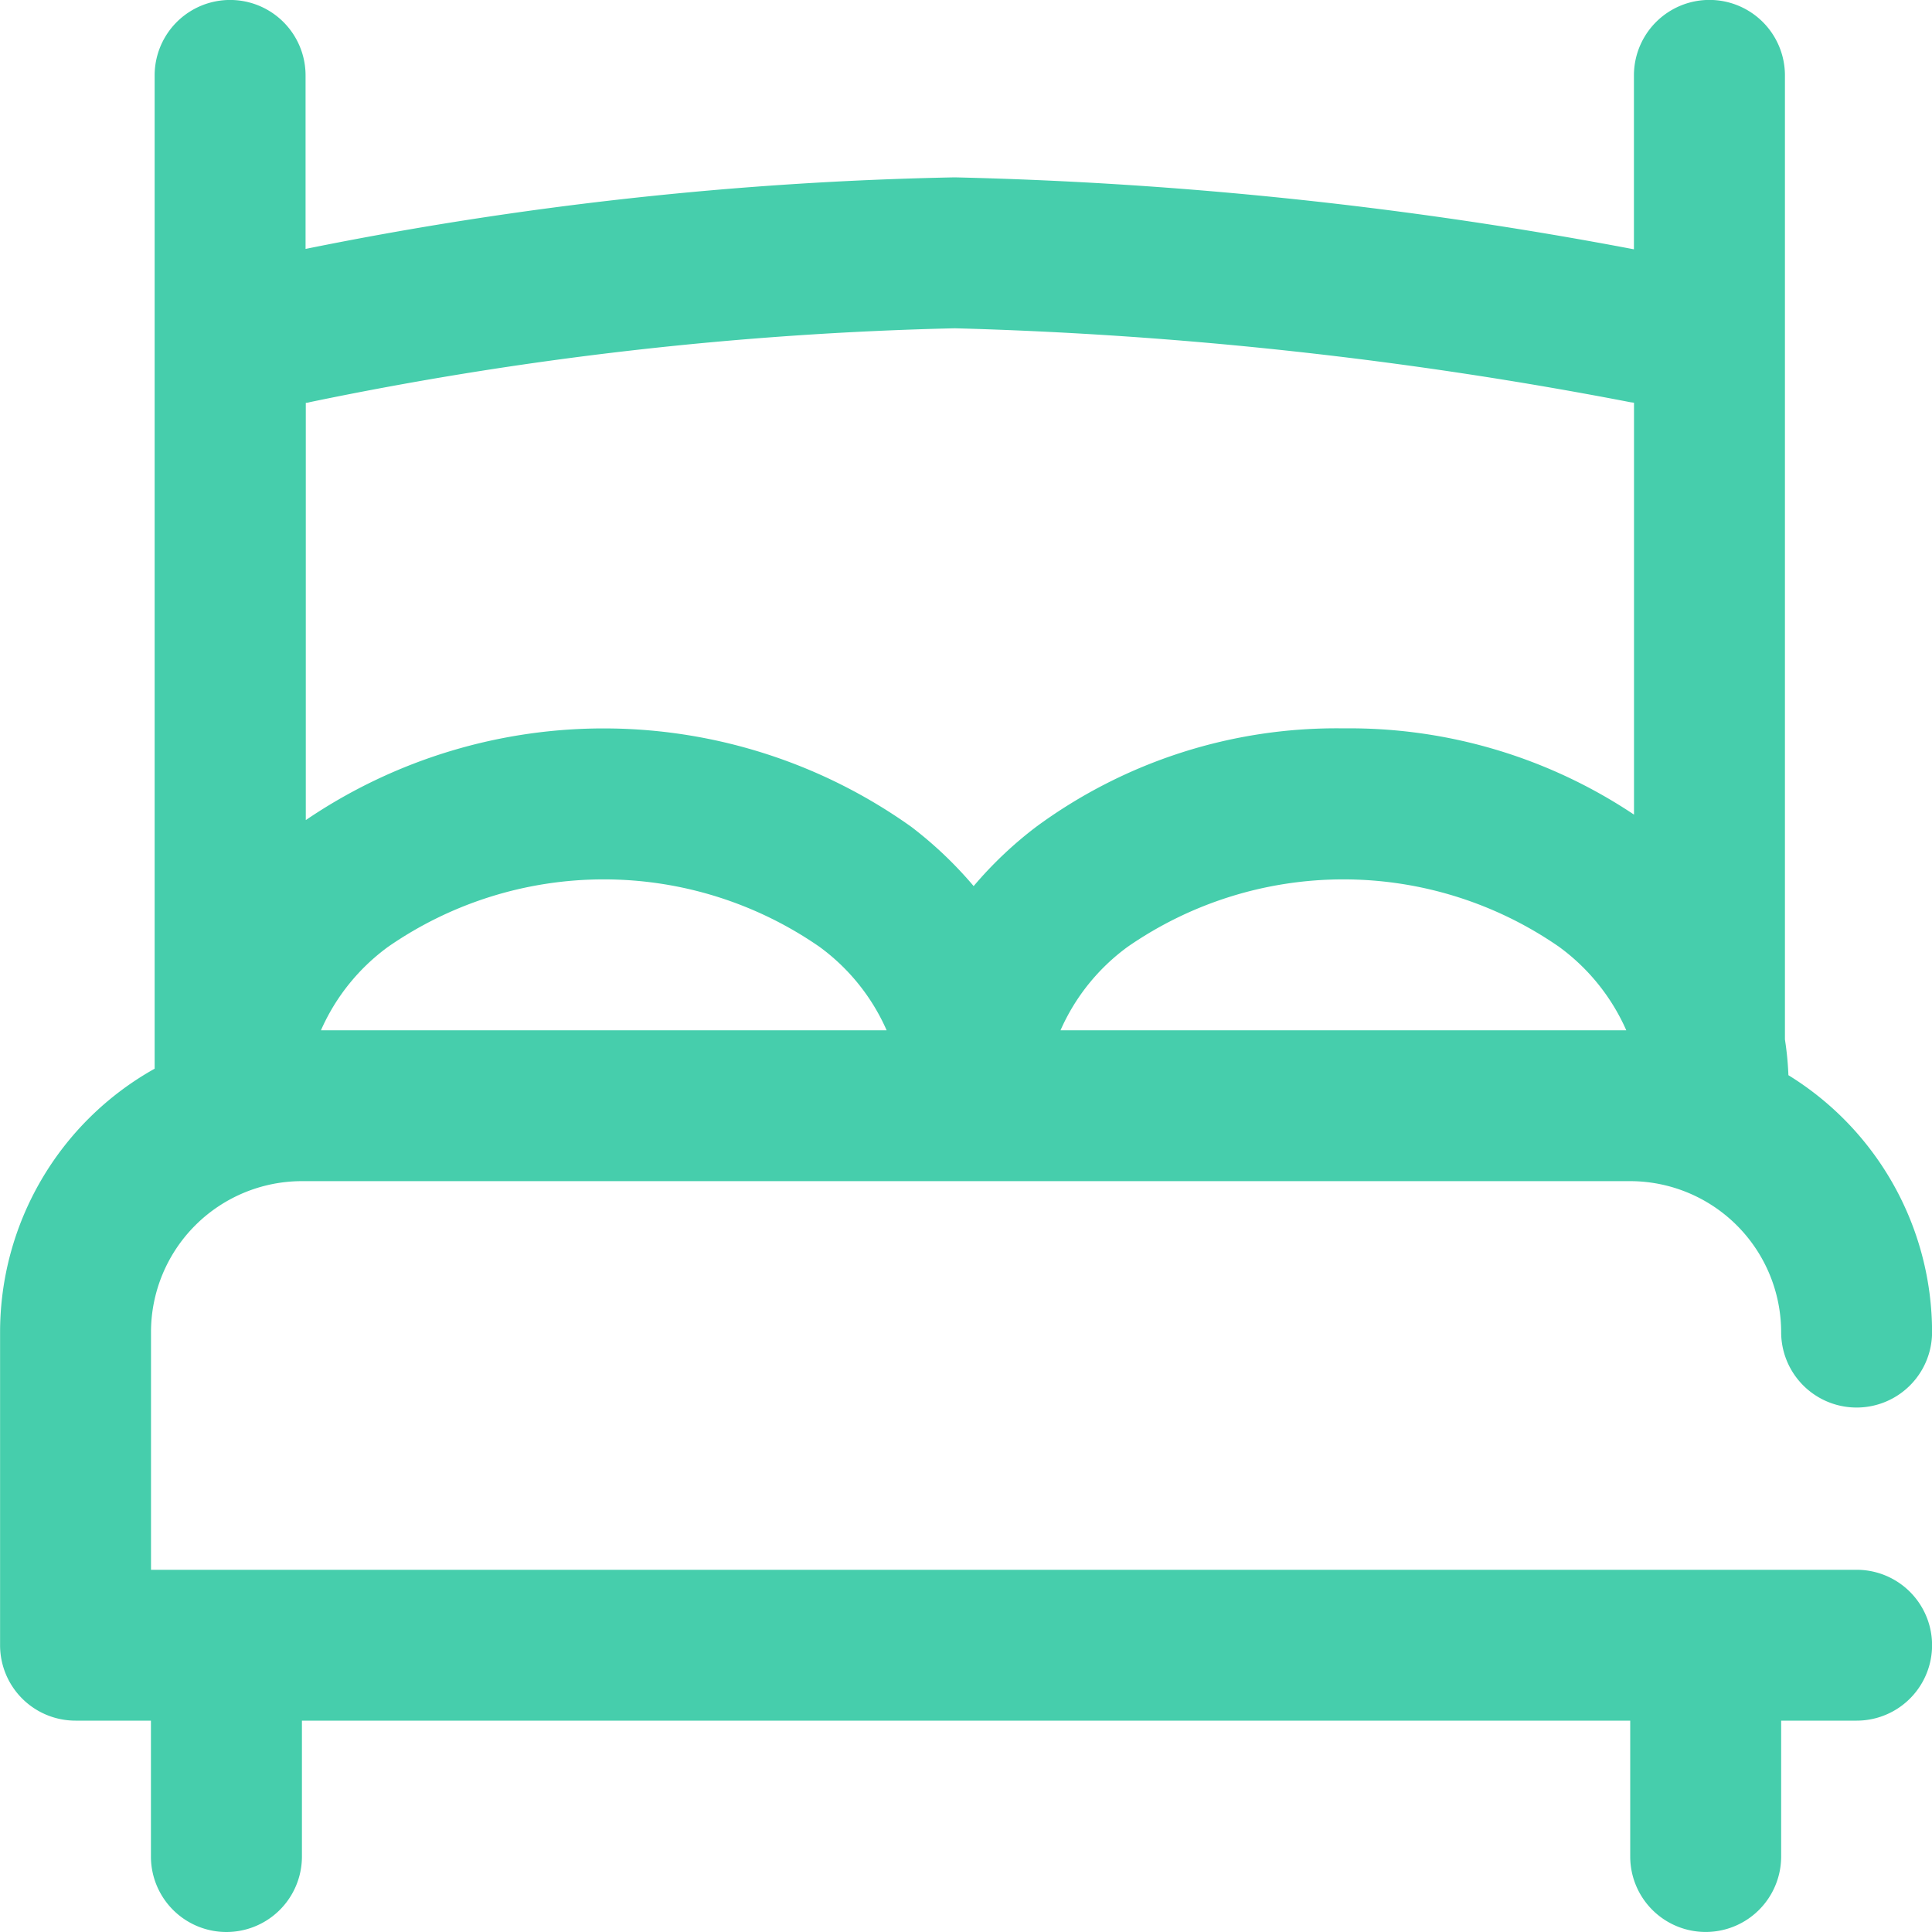 <svg xmlns="http://www.w3.org/2000/svg" width="25" height="25" viewBox="0 0 25 25">
  <g id="Group_49713" data-name="Group 49713" transform="translate(-246 -245.998)">
    <g id="Group_40494" data-name="Group 40494" transform="translate(246 245.998)">
      <path id="Path_302428" data-name="Path 302428" d="M270.024,266.311h-22.07v-3.076a1.954,1.954,0,0,1,1.952-1.953h17.188a1.956,1.956,0,0,1,1.954,1.953.976.976,0,0,0,1.953,0,3.908,3.908,0,0,0-1.859-3.324,4.046,4.046,0,0,0-.045-.462V246.974a.977.977,0,0,0-1.954,0v2.25a53.616,53.616,0,0,0-8.789-.931,46.849,46.849,0,0,0-8.4.926v-2.245a.976.976,0,0,0-1.953,0v12.853a3.907,3.907,0,0,0-2,3.408v4.052a.976.976,0,0,0,.976.976h.976v1.758a.977.977,0,0,0,1.954,0v-1.758h17.188v1.758a.976.976,0,0,0,1.953,0v-1.758h.977a.976.976,0,1,0,0-1.952Zm-19.871-6.981a2.664,2.664,0,0,1,.87-1.081,4.9,4.9,0,0,1,5.58,0,2.664,2.664,0,0,1,.87,1.081Zm9.57,0a2.664,2.664,0,0,1,.87-1.081,4.9,4.9,0,0,1,5.58,0,2.668,2.668,0,0,1,.871,1.081Zm-9.767-8.119c.02,0,.041-.006.061-.011a46.313,46.313,0,0,1,8.338-.954,53.7,53.7,0,0,1,8.744.957l.045.006v5.33a6.625,6.625,0,0,0-3.76-1.116,6.554,6.554,0,0,0-3.976,1.274,5.1,5.1,0,0,0-.809.767,5.141,5.141,0,0,0-.807-.767,6.857,6.857,0,0,0-7.835-.087v-5.4Z" transform="translate(-246 -245.998)" fill="#46ceac"/>
    </g>
  </g>
</svg>
